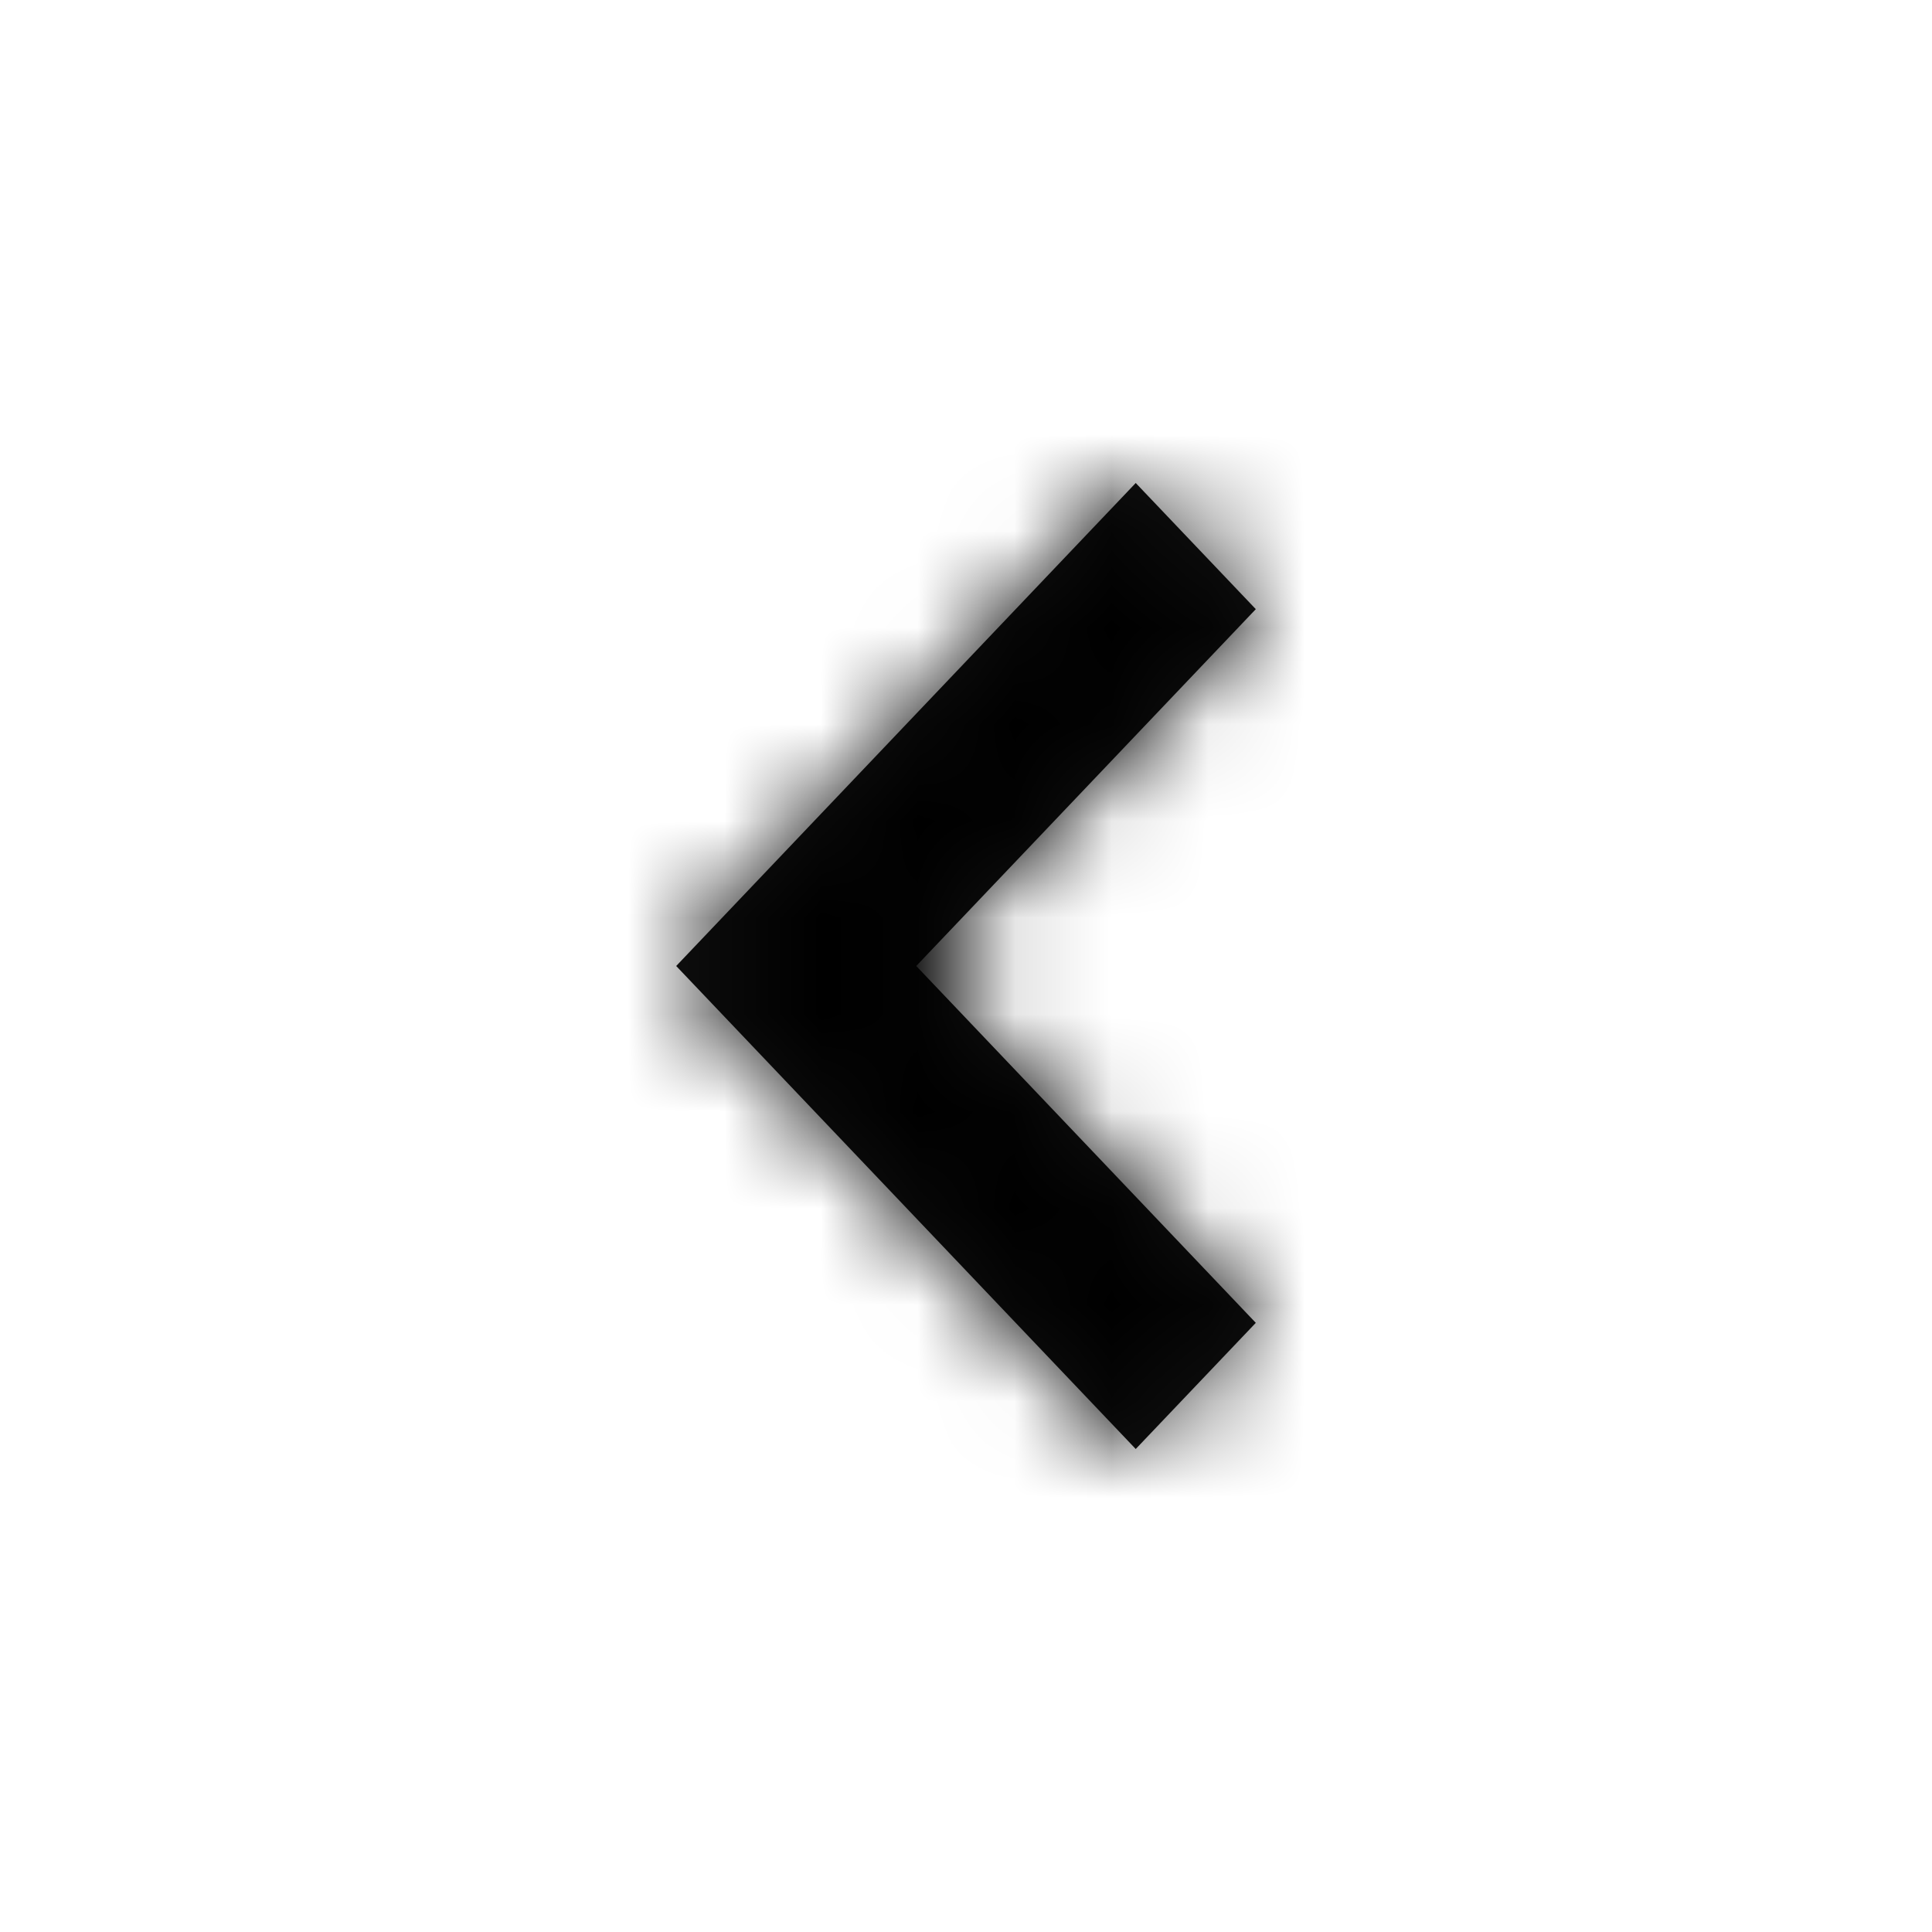 <svg width="20" height="20" viewBox="0 0 20 20" fill="none" xmlns="http://www.w3.org/2000/svg">
<path d="M9.485 10L13 6.306L11.757 5L7 10L11.757 15L13 13.694L9.485 10Z" fill="#111111"/>
<mask id="mask0_2_18356" style="mask-type:alpha" maskUnits="userSpaceOnUse" x="7" y="5" width="6" height="10">
<path d="M9.485 10L13 6.306L11.757 5L7 10L11.757 15L13 13.694L9.485 10Z" fill="white"/>
</mask>
<g mask="url(#mask0_2_18356)">
<rect width="20" height="20" fill="black"/>
</g>
</svg>
